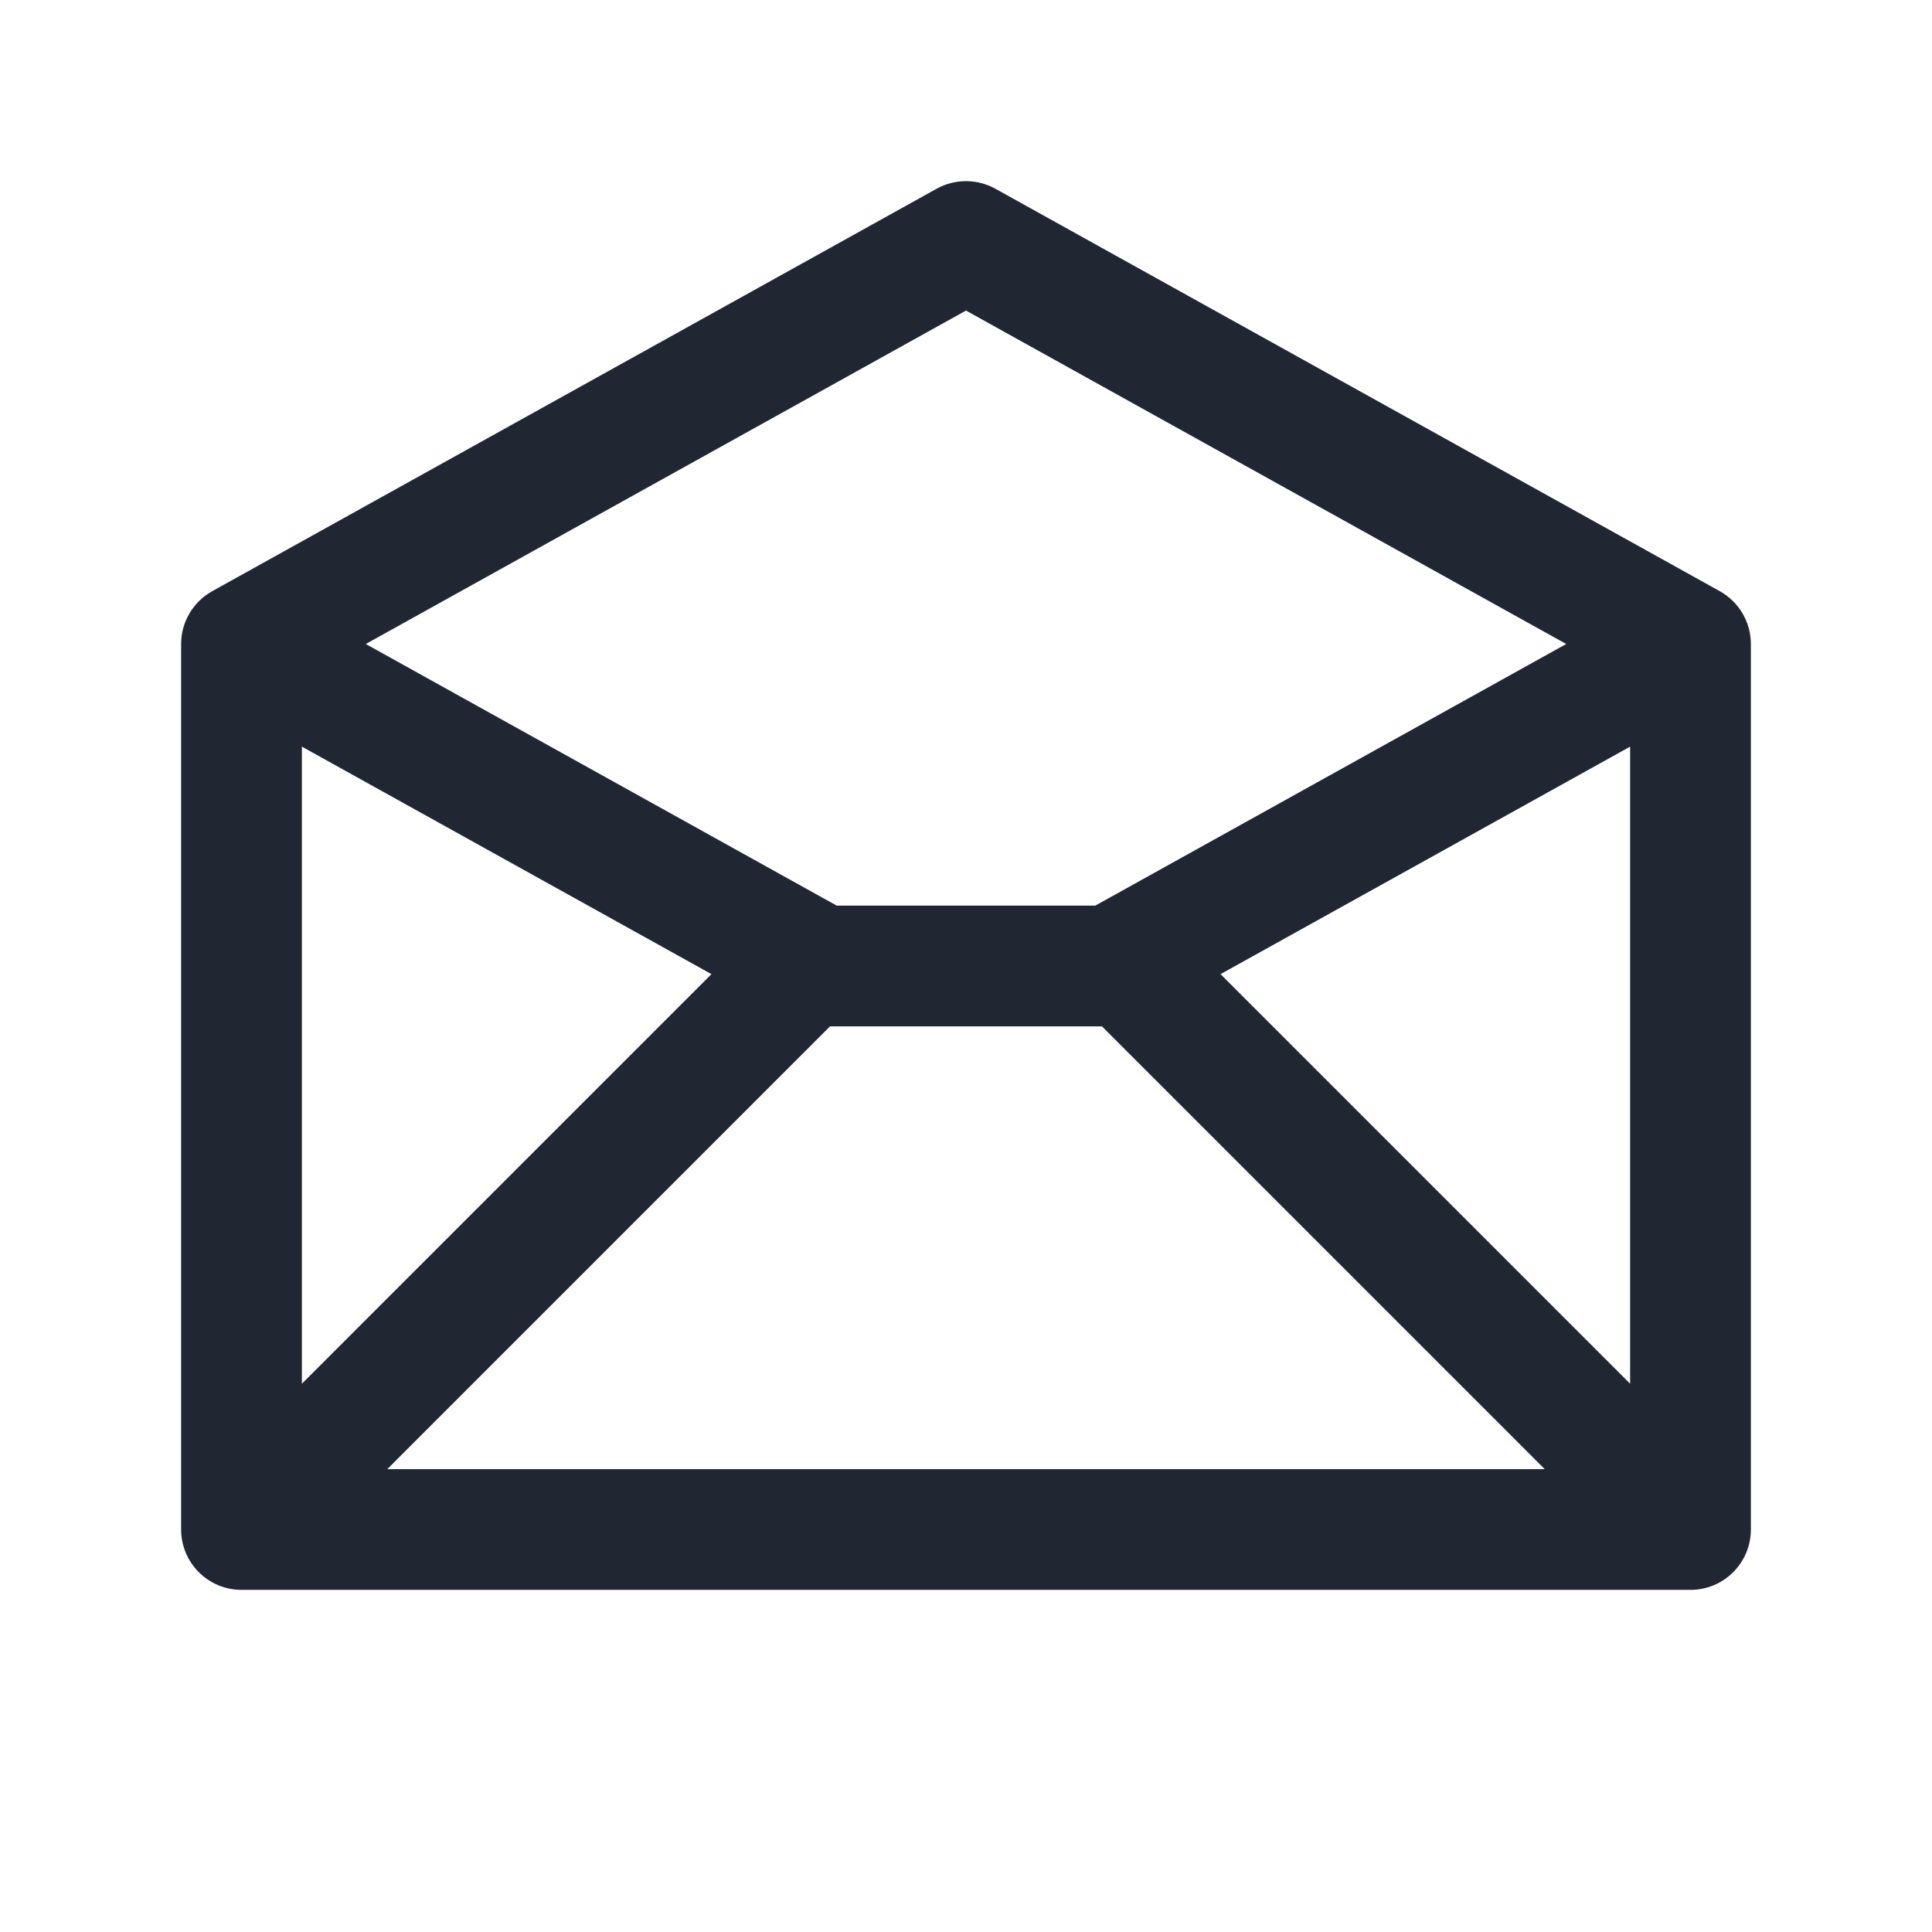 <svg width="24" height="24" viewBox="0 0 24 24" fill="none" xmlns="http://www.w3.org/2000/svg">
<path fill-rule="evenodd" clip-rule="evenodd" d="M12.364 2.344C12.138 2.219 11.862 2.219 11.636 2.344L2.636 7.344C2.398 7.477 2.25 7.728 2.25 8V19C2.25 19.414 2.586 19.75 3 19.75H21C21.414 19.75 21.75 19.414 21.75 19V8C21.75 7.728 21.602 7.477 21.364 7.344L12.364 2.344ZM3.75 17.189L8.838 12.101L3.75 9.275V17.189ZM4.544 8L10.394 11.25H13.606L19.456 8L12 3.858L4.544 8ZM15.162 12.101L20.25 17.189V9.275L15.162 12.101ZM19.189 18.25L13.689 12.75H10.311L4.811 18.25H19.189Z" fill="#202733"/>
</svg>

